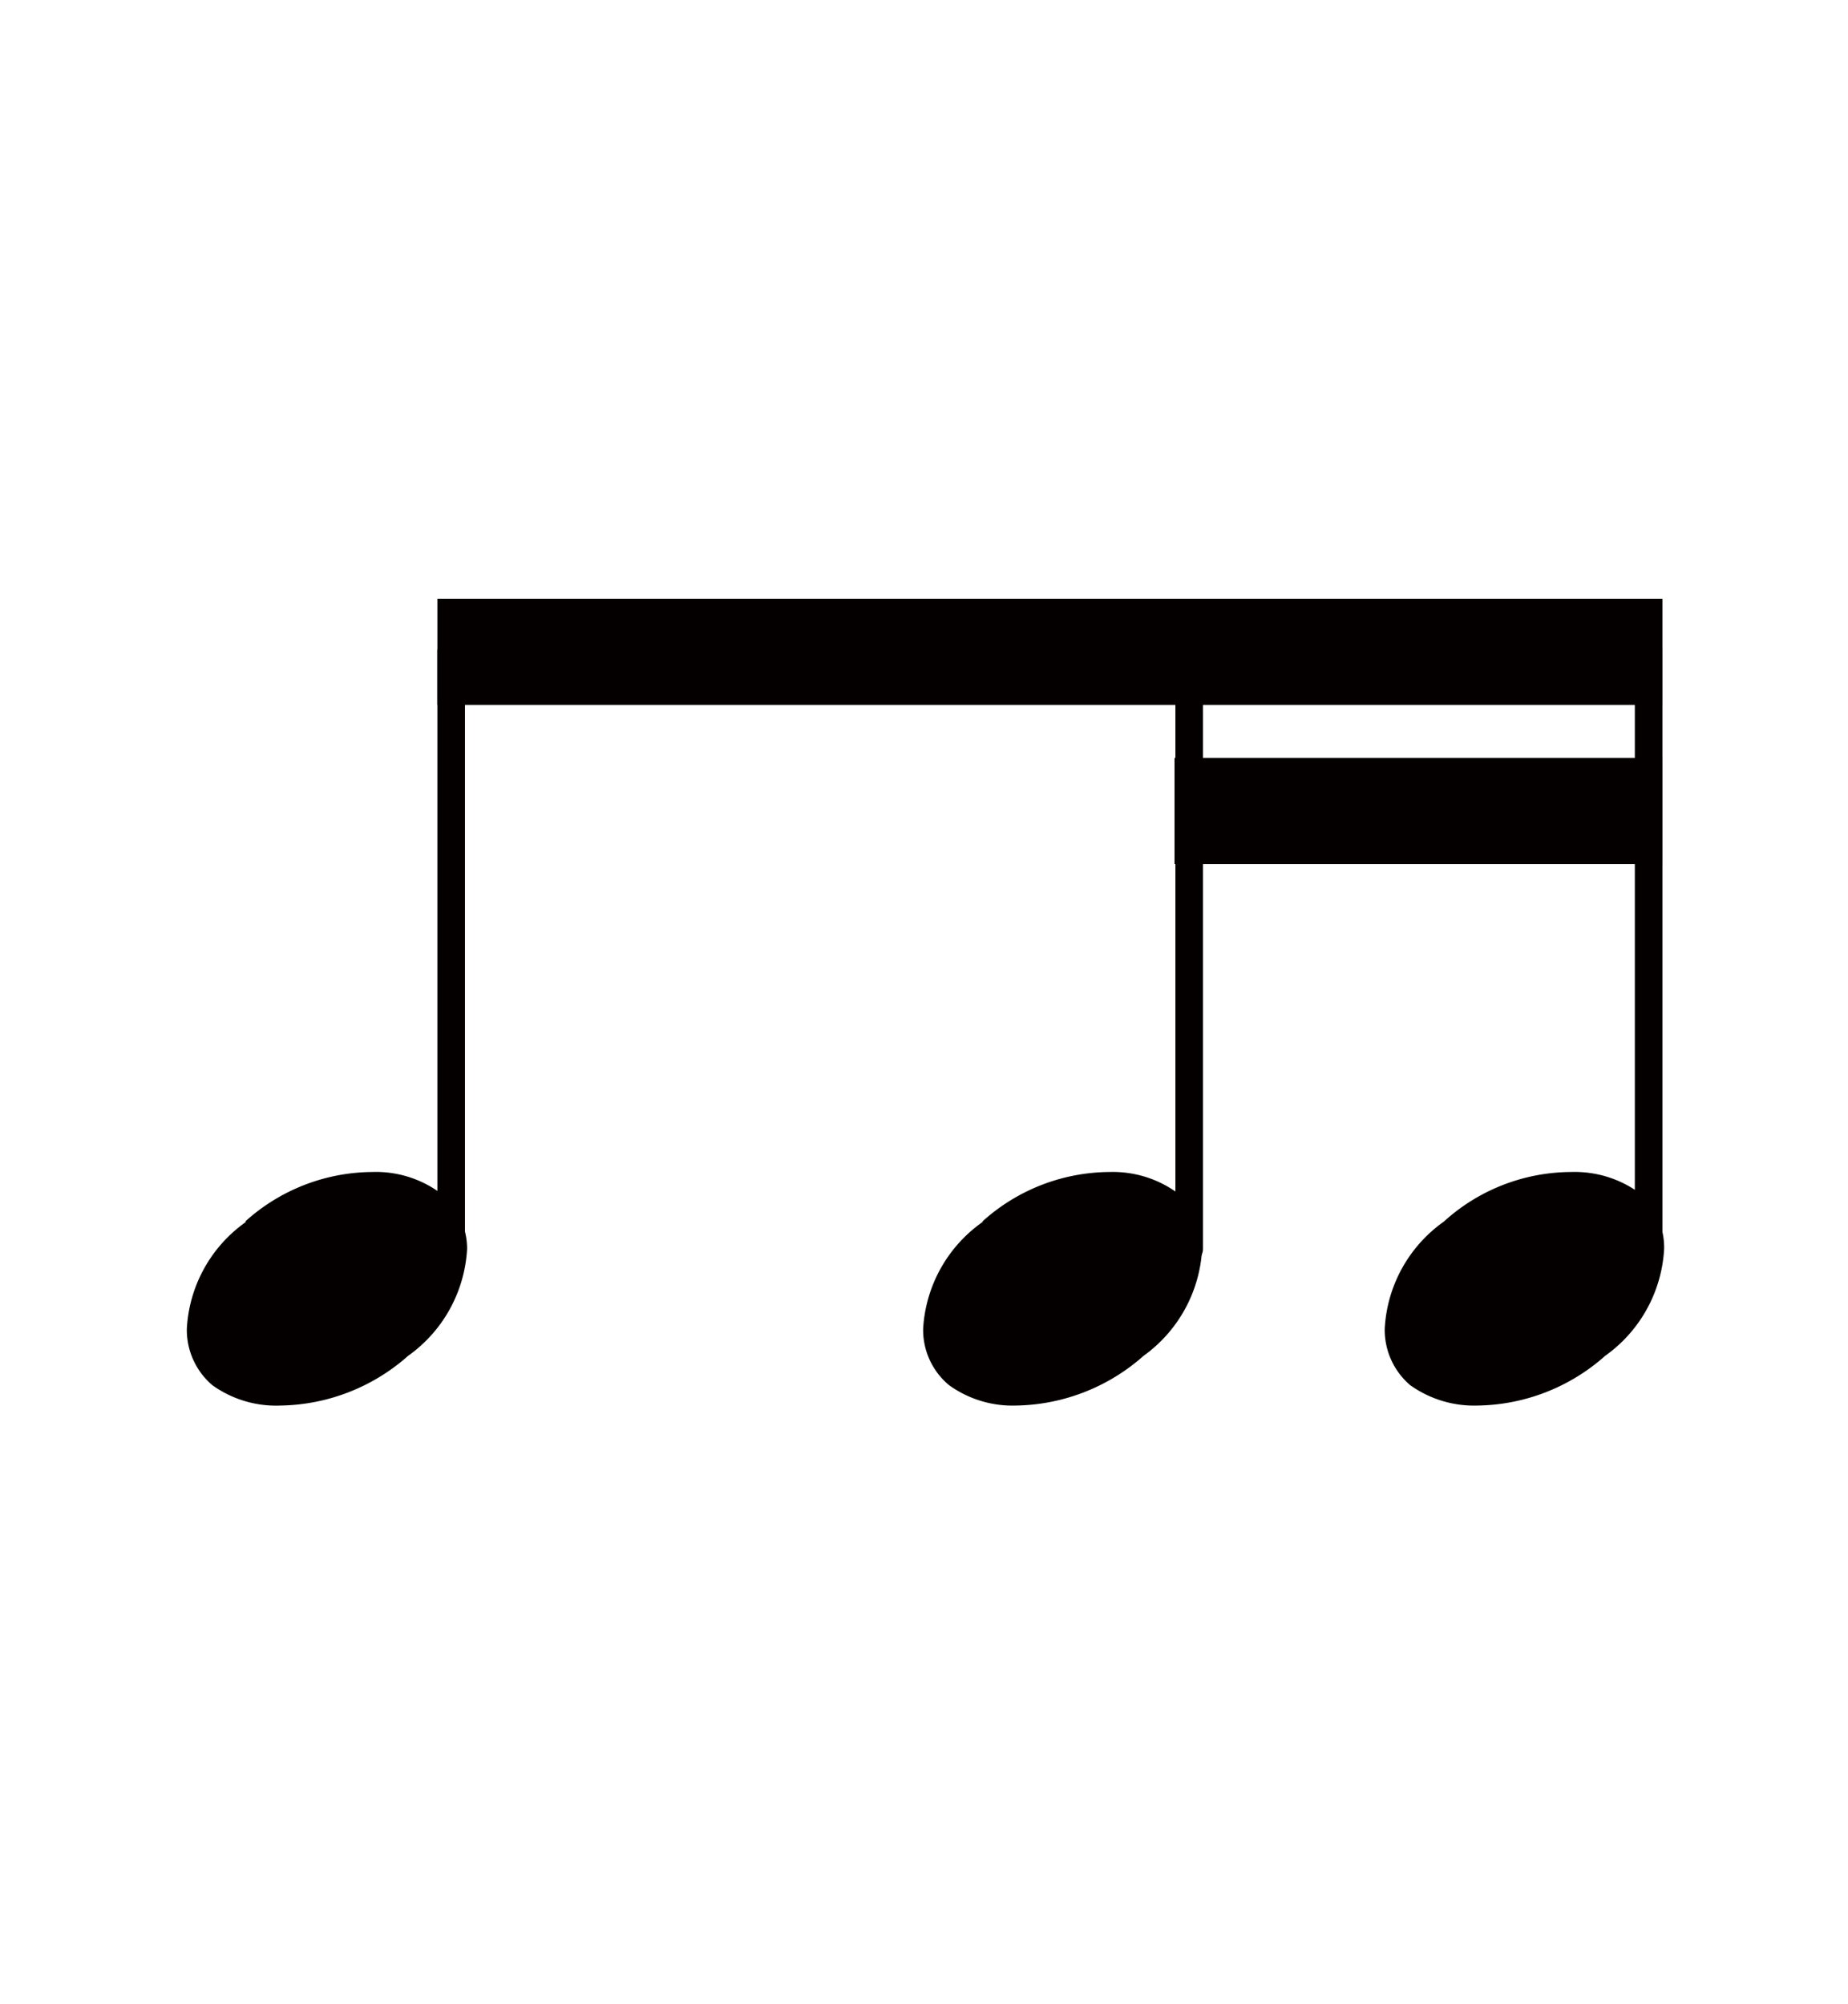 <svg xmlns="http://www.w3.org/2000/svg" viewBox="0 0 43.52 47.2"><defs><style>.cls-1{fill:none;}.cls-2,.cls-3{fill:#040000;}.cls-3{fill-rule:evenodd;}</style></defs><g id="レイヤー_2" data-name="レイヤー 2"><g id="レイヤー_1-2" data-name="レイヤー 1"><rect class="cls-1" width="43.52" height="47.2"/><path class="cls-2" d="M28,29.74a.32.32,0,0,1-.32-.33V15.35A.32.32,0,0,1,28,15a.33.33,0,0,1,.33.33V29.41A.33.33,0,0,1,28,29.74Z"/><path class="cls-2" d="M38.83,29.74a.33.33,0,0,1-.33-.33V15.35a.33.33,0,0,1,.33-.33.32.32,0,0,1,.32.33V29.41A.32.32,0,0,1,38.83,29.74Z"/><path class="cls-2" d="M10.62,29.74a.32.32,0,0,1-.32-.33V15.35a.32.32,0,0,1,.32-.33.33.33,0,0,1,.33.33V29.41A.33.33,0,0,1,10.62,29.74Z"/><path class="cls-2" d="M34,28.77a4.48,4.48,0,0,1,3-1.17,2.59,2.59,0,0,1,1.59.48,1.71,1.71,0,0,1,.6,1.33,3.31,3.31,0,0,1-1.39,2.52,4.61,4.61,0,0,1-3,1.17,2.59,2.59,0,0,1-1.59-.48,1.71,1.71,0,0,1-.6-1.33A3.3,3.3,0,0,1,34,28.77Z"/><path class="cls-2" d="M5.77,28.77a4.5,4.5,0,0,1,3-1.17,2.56,2.56,0,0,1,1.58.48A1.69,1.69,0,0,1,11,29.41a3.31,3.31,0,0,1-1.39,2.52,4.63,4.63,0,0,1-3,1.17A2.58,2.58,0,0,1,5,32.62a1.71,1.71,0,0,1-.6-1.33,3.29,3.29,0,0,1,1.4-2.52Z"/><path class="cls-2" d="M23.13,28.77a4.5,4.5,0,0,1,3-1.17,2.58,2.58,0,0,1,1.58.48,1.71,1.71,0,0,1,.6,1.33,3.32,3.32,0,0,1-1.38,2.52,4.63,4.63,0,0,1-3,1.17,2.56,2.56,0,0,1-1.58-.48,1.69,1.69,0,0,1-.61-1.33,3.3,3.3,0,0,1,1.41-2.52Z"/><polyline class="cls-3" points="10.3 14.1 39.15 14.1 39.15 16.6 10.3 16.6 10.3 14.1"/><polyline class="cls-3" points="27.66 17.85 39.15 17.85 39.15 20.35 27.66 20.35 27.66 17.85"/></g></g></svg>